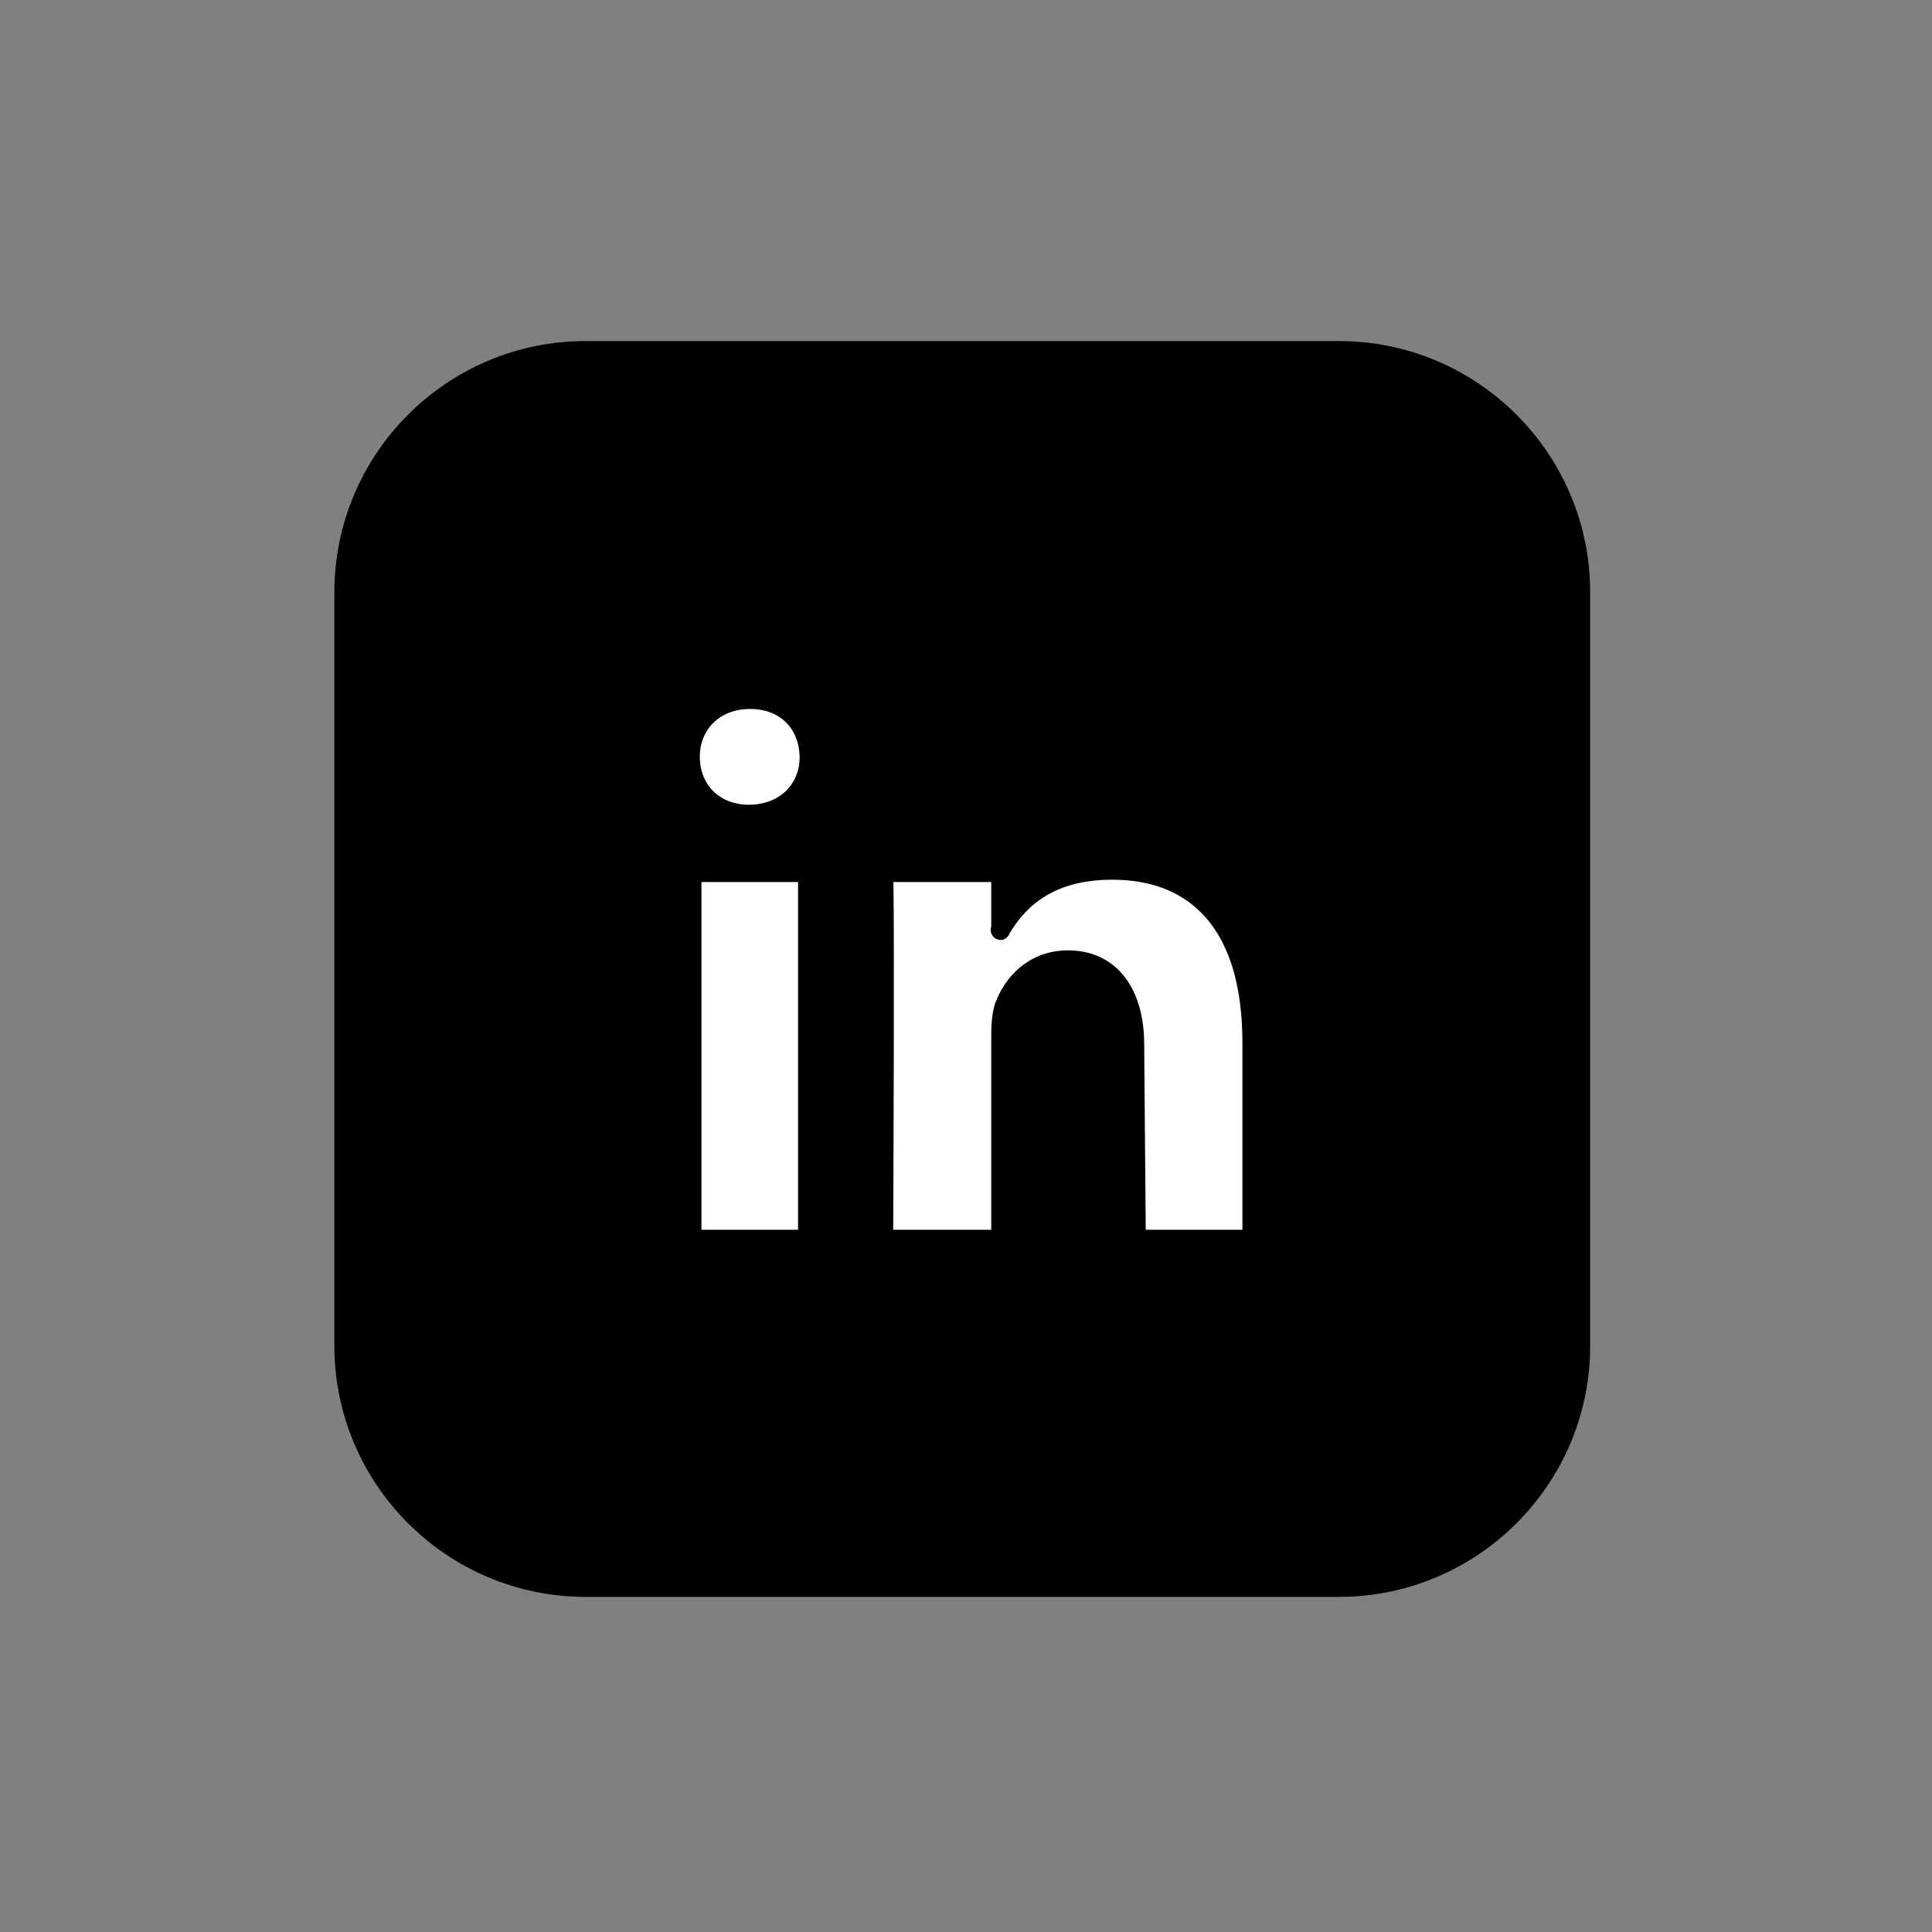 <svg xmlns="http://www.w3.org/2000/svg" xmlns:xlink="http://www.w3.org/1999/xlink" viewBox="0,0,256,256" width="100px" height="100px"><rect x="0" y="0" width="256" height="256" fill="#808080" stroke="none"/><g fill="none" fill-rule="nonzero" stroke="none" stroke-width="1" stroke-linecap="butt" stroke-linejoin="miter" stroke-miterlimit="10" stroke-dasharray="" stroke-dashoffset="0" font-family="none" font-weight="none" font-size="none" text-anchor="none" style="mix-blend-mode: normal"><g transform="scale(2.56,2.56)"><path d="M69.307,81.654h-39c-6.6,0 -12,-5.4 -12,-12v-39c0,-6.6 5.4,-12 12,-12h39c6.6,0 12,5.4 12,12v39c0,6.6 -5.4,12 -12,12z" fill="#000000"></path><path d="M69.307,82.654h-39c-7.168,0 -13,-5.832 -13,-13v-39c0,-7.168 5.832,-13 13,-13h39c7.168,0 13,5.832 13,13v39c0,7.168 -5.831,13 -13,13zM30.307,19.654c-6.065,0 -11,4.935 -11,11v39c0,6.065 4.935,11 11,11h39c6.065,0 11,-4.935 11,-11v-39c0,-6.065 -4.935,-11 -11,-11z" fill="#000000"></path><path d="M76.807,48.154v18.663c0,5.685 -4.652,10.337 -10.337,10.337h-33.326c-5.685,0 -10.337,-4.652 -10.337,-10.337v-33.326c0,-5.685 4.652,-10.337 10.337,-10.337h33.663" fill="#000000"></path><path d="M66.47,77.654h-33.326c-5.976,0 -10.837,-4.861 -10.837,-10.837v-33.327c0,-5.976 4.861,-10.837 10.837,-10.837h33.663c0.276,0 0.5,0.224 0.5,0.5c0,0.276 -0.224,0.5 -0.5,0.5h-33.663c-5.424,0 -9.837,4.413 -9.837,9.837v33.326c0,5.424 4.413,9.837 9.837,9.837h33.326c5.424,0 9.837,-4.413 9.837,-9.837v-18.662c0,-0.276 0.224,-0.5 0.5,-0.5c0.276,0 0.5,0.224 0.5,0.5v18.663c0,5.975 -4.861,10.837 -10.837,10.837z" fill="#000000"></path><path d="M76.807,46.654c-0.276,0 -0.5,-0.224 -0.5,-0.5v-4c0,-0.276 0.224,-0.5 0.5,-0.5c0.276,0 0.5,0.224 0.5,0.5v4c0,0.276 -0.224,0.5 -0.5,0.5zM76.807,40.654c-0.276,0 -0.5,-0.224 -0.5,-0.5v-2c0,-0.276 0.224,-0.5 0.5,-0.5c0.276,0 0.5,0.224 0.5,0.5v2c0,0.276 -0.224,0.5 -0.5,0.5z" fill="#000000"></path><path d="M64.807,53.974v10.179h-6l-0.083,-10.092c0,-2.556 -1.163,-4.372 -3.456,-4.372c-1.751,0 -2.788,1.172 -3.248,2.309c-0.165,0.404 -0.213,0.973 -0.213,1.542v10.613h-6.077c0,0 0.082,-17.219 0,-19h6.077v2.933c-0.014,0.022 -0.027,0.045 -0.041,0.067h0.041v-0.067c0.845,-1.41 2.387,-3.053 5.752,-3.053c4.168,-0.007 7.248,2.591 7.248,8.941zM38.825,36.195c-1.877,0 -3.101,1.287 -3.101,2.979c0,1.654 1.188,2.979 3.03,2.979h0.036c1.913,0 3.101,-1.325 3.101,-2.979c-0.042,-1.691 -1.195,-2.979 -3.066,-2.979zM35.807,64.154h6v-19h-6z" fill="#ffffff"></path><path d="M64.807,64.654h-6c-0.274,0 -0.498,-0.221 -0.5,-0.496l-0.083,-10.092c0,-1.168 -0.288,-3.876 -2.956,-3.876c-1.784,0 -2.541,1.396 -2.784,1.997c-0.117,0.287 -0.176,0.743 -0.176,1.354v10.613c0,0.276 -0.224,0.5 -0.5,0.5h-6.078c-0.133,0 -0.261,-0.053 -0.354,-0.147c-0.093,-0.094 -0.146,-0.222 -0.146,-0.355c0.001,-0.172 0.081,-17.226 0,-18.975c-0.006,-0.136 0.043,-0.27 0.138,-0.368c0.095,-0.099 0.225,-0.155 0.362,-0.155h6.077c0.276,0 0.5,0.224 0.5,0.5v1.43c1.288,-1.381 3.071,-2.038 5.271,-2.05c2.188,0 3.968,0.668 5.288,1.986c1.62,1.617 2.441,4.125 2.441,7.456v10.179c0,0.275 -0.224,0.499 -0.5,0.499zM59.303,63.654h5.004v-9.679c0,-3.055 -0.723,-5.325 -2.148,-6.748c-1.125,-1.124 -2.667,-1.693 -4.582,-1.693c-0.006,0 -0.011,0 -0.017,0c-3.215,0 -4.561,1.557 -5.292,2.756c-0.075,0.199 -0.253,0.364 -0.461,0.364c-0.181,0 -0.368,-0.098 -0.457,-0.255c-0.077,-0.137 -0.1,-0.3 -0.043,-0.441v-2.304h-5.064c0.053,3.027 0.001,15.303 -0.011,18h5.075v-10.114c0,-0.753 0.082,-1.319 0.25,-1.731c0.663,-1.64 2.051,-2.62 3.71,-2.62c2.44,0 3.956,1.867 3.956,4.873zM41.807,64.654h-6c-0.276,0 -0.5,-0.224 -0.5,-0.5v-19c0,-0.276 0.224,-0.5 0.5,-0.5h6c0.276,0 0.5,0.224 0.5,0.5v19c0,0.276 -0.224,0.5 -0.5,0.5zM36.307,63.654h5v-18h-5zM38.789,42.654c-2.081,0 -3.565,-1.463 -3.565,-3.479c0,-2.016 1.515,-3.479 3.602,-3.479c2.048,0 3.515,1.426 3.565,3.467c0,2.028 -1.515,3.491 -3.602,3.491zM38.825,36.695c-1.532,0 -2.602,1.02 -2.602,2.479c0,1.459 1.041,2.479 2.53,2.479c1.567,0 2.637,-1.02 2.637,-2.479c-0.037,-1.501 -1.044,-2.479 -2.565,-2.479z" fill="#000000"></path></g></g></svg>